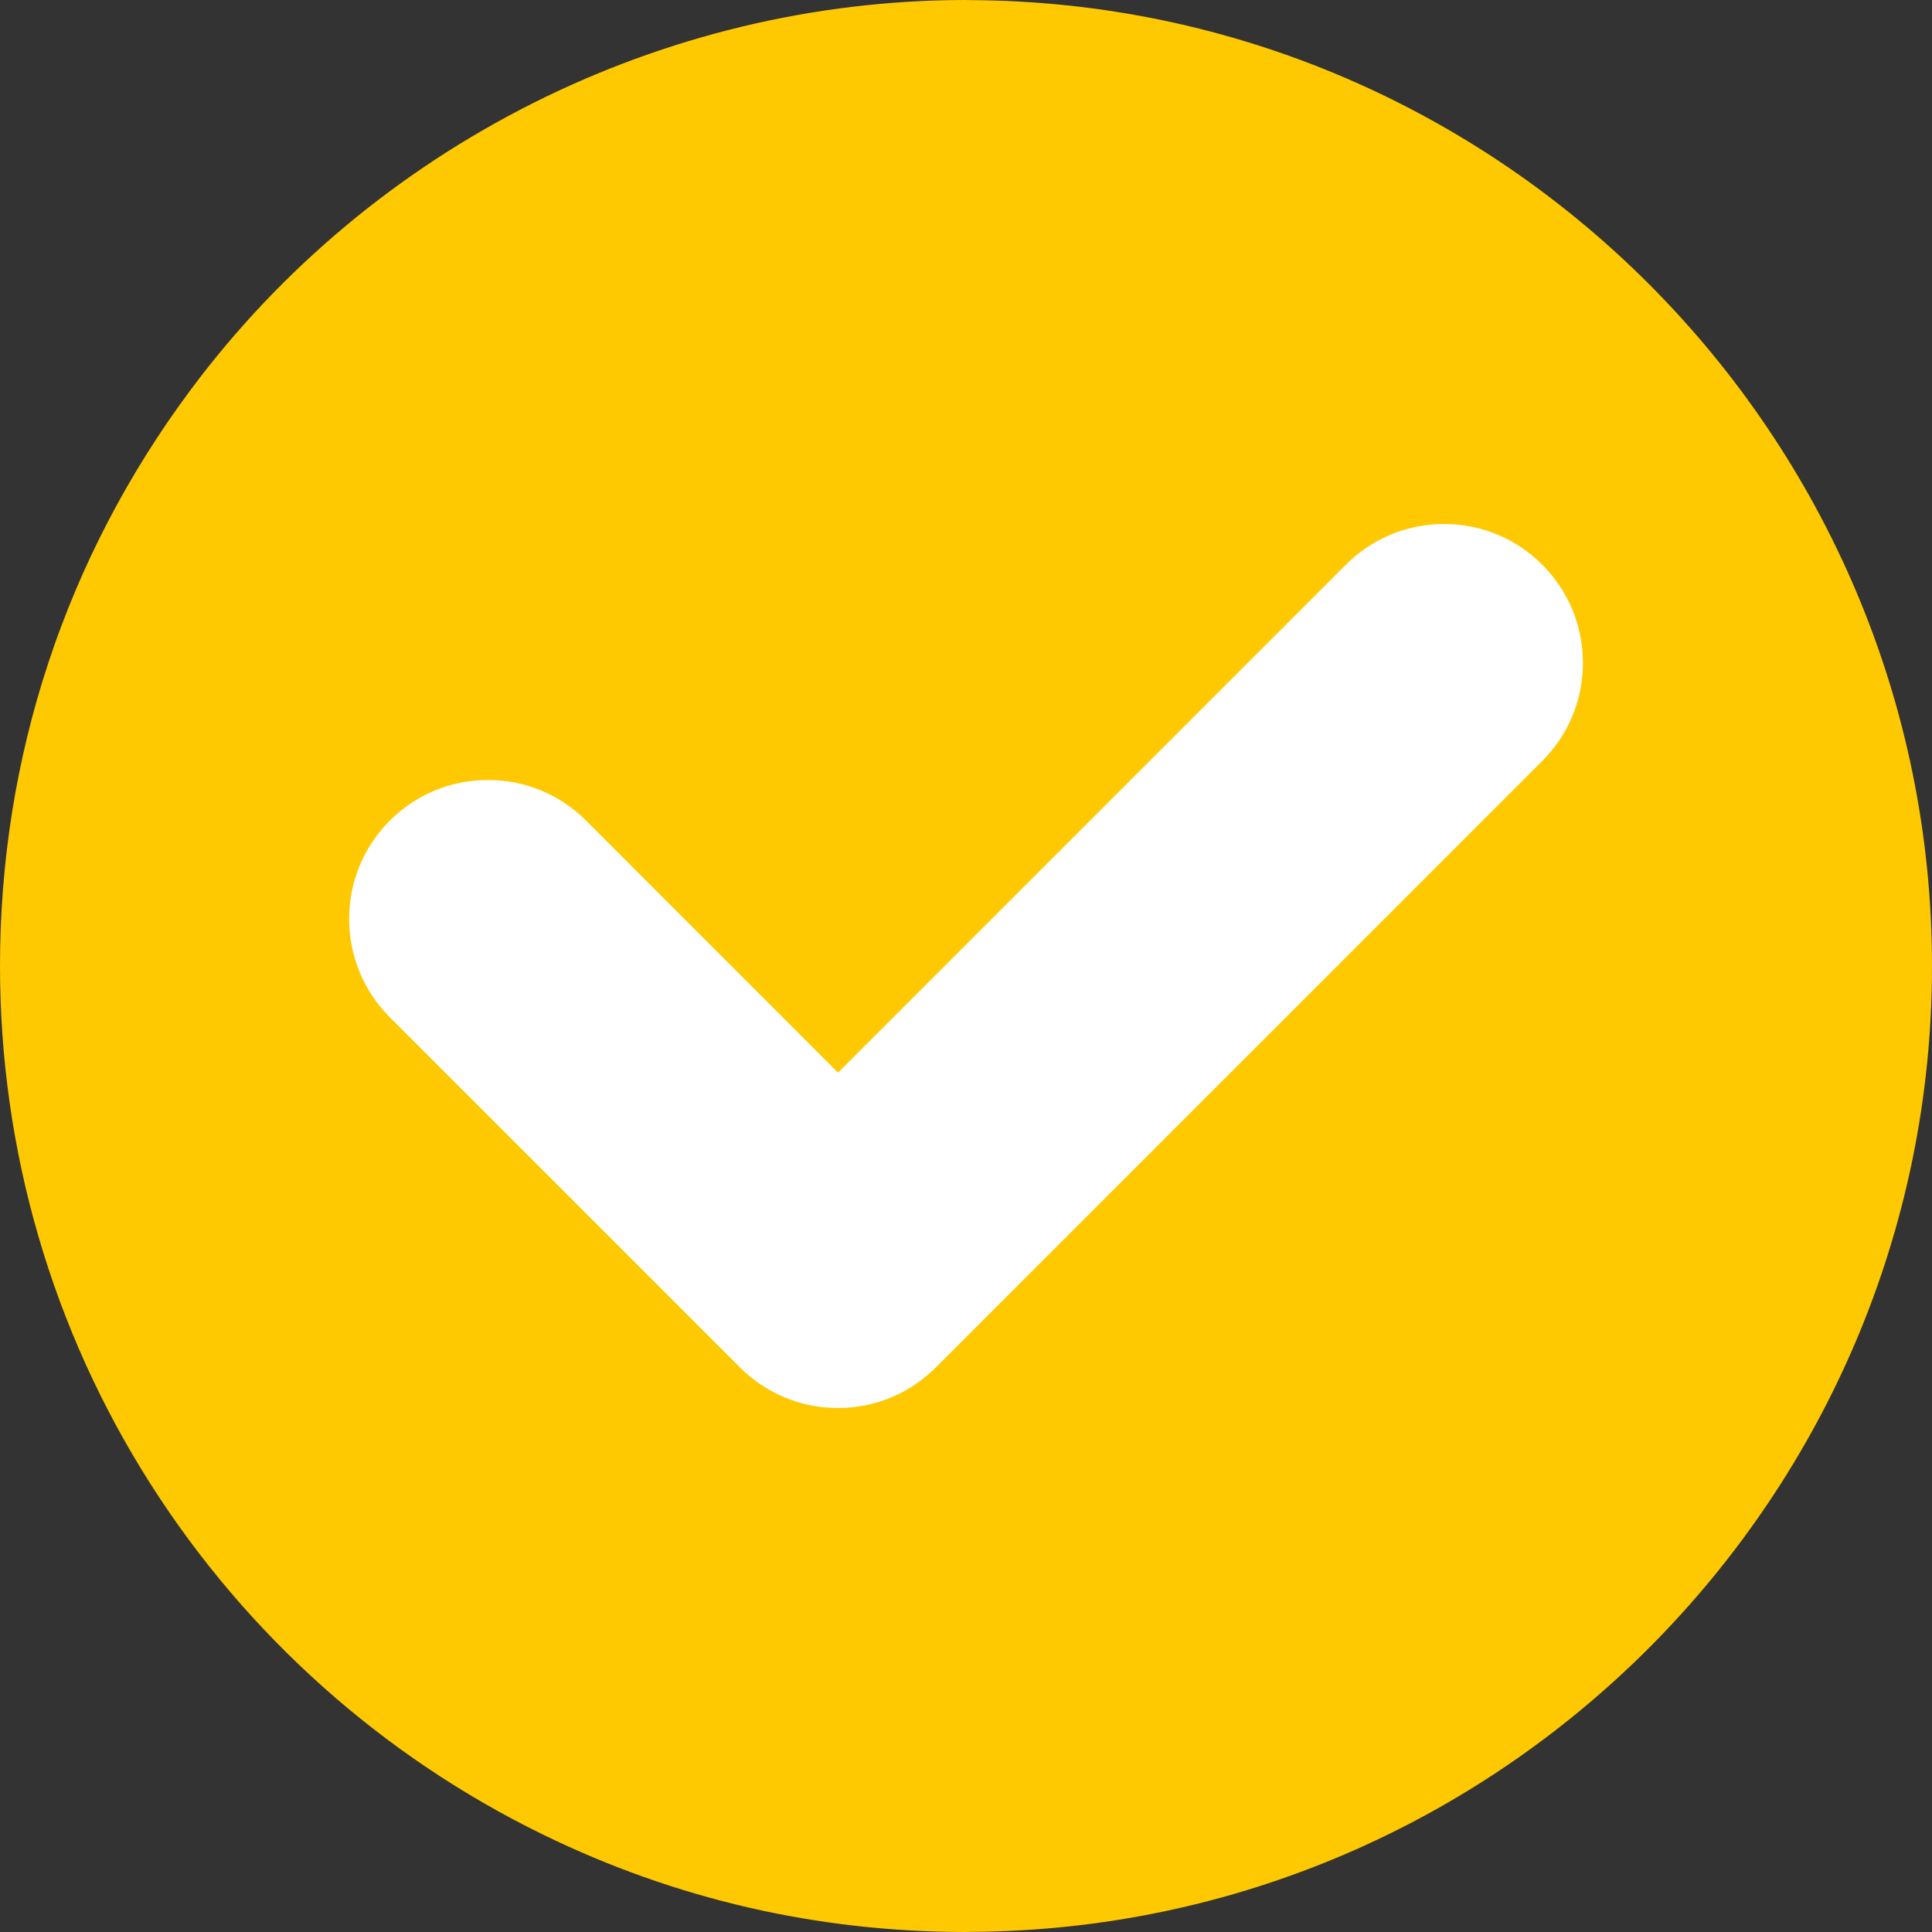 <?xml version="1.0" encoding="UTF-8"?><svg width="32px" height="32px" viewBox="0 0 32 32" version="1.1" xmlns="http://www.w3.org/2000/svg" xmlns:xlink="http://www.w3.org/1999/xlink"><rect x="0" y="0" width="32" height="32" fill="#333333" stroke="none"/><circle cx="16" cy="16" r="14" stroke="white" stroke-width="3" fill="white" /><g stroke="none" stroke-width="1" fill="none" fill-rule="evenodd"><g transform="translate(-908, -404)" fill-rule="nonzero" fill="#FEC900"><g transform="translate(892, 380)"><g transform="translate(16, 16)"><g transform="translate(0, 8)"><path d="M16.075,0.002 L16.05,0.001 C16.033,0.001 16.016,0 15.999,0 C10.966,0 6.165,2.415 3.156,6.459 C1.091,9.233 0,12.533 0,16 C0,19.056 0.865,22.026 2.5,24.59 C4.092,27.086 6.337,29.09 8.993,30.386 C11.187,31.457 13.544,32 15.999,32 C16.015,32 16.032,31.999 16.048,31.999 L16.073,31.998 C24.855,31.958 32,24.782 32,16 C32,7.219 24.855,0.042 16.075,0.002 Z M25.543,12.606 L15.505,22.645 C15.395,22.755 15.272,22.855 15.141,22.943 C14.766,23.19 14.33,23.321 13.88,23.321 C13.266,23.321 12.688,23.081 12.253,22.645 L6.455,16.848 C5.559,15.95 5.559,14.49 6.454,13.594 C6.889,13.159 7.467,12.919 8.083,12.919 C8.697,12.919 9.275,13.159 9.71,13.594 L13.88,17.766 L22.292,9.353 C22.726,8.919 23.304,8.679 23.918,8.679 C24.533,8.679 25.111,8.919 25.545,9.354 C25.979,9.788 26.218,10.366 26.218,10.98 C26.218,11.594 25.978,12.172 25.543,12.606 Z"></path></g></g></g></g></g></svg>
